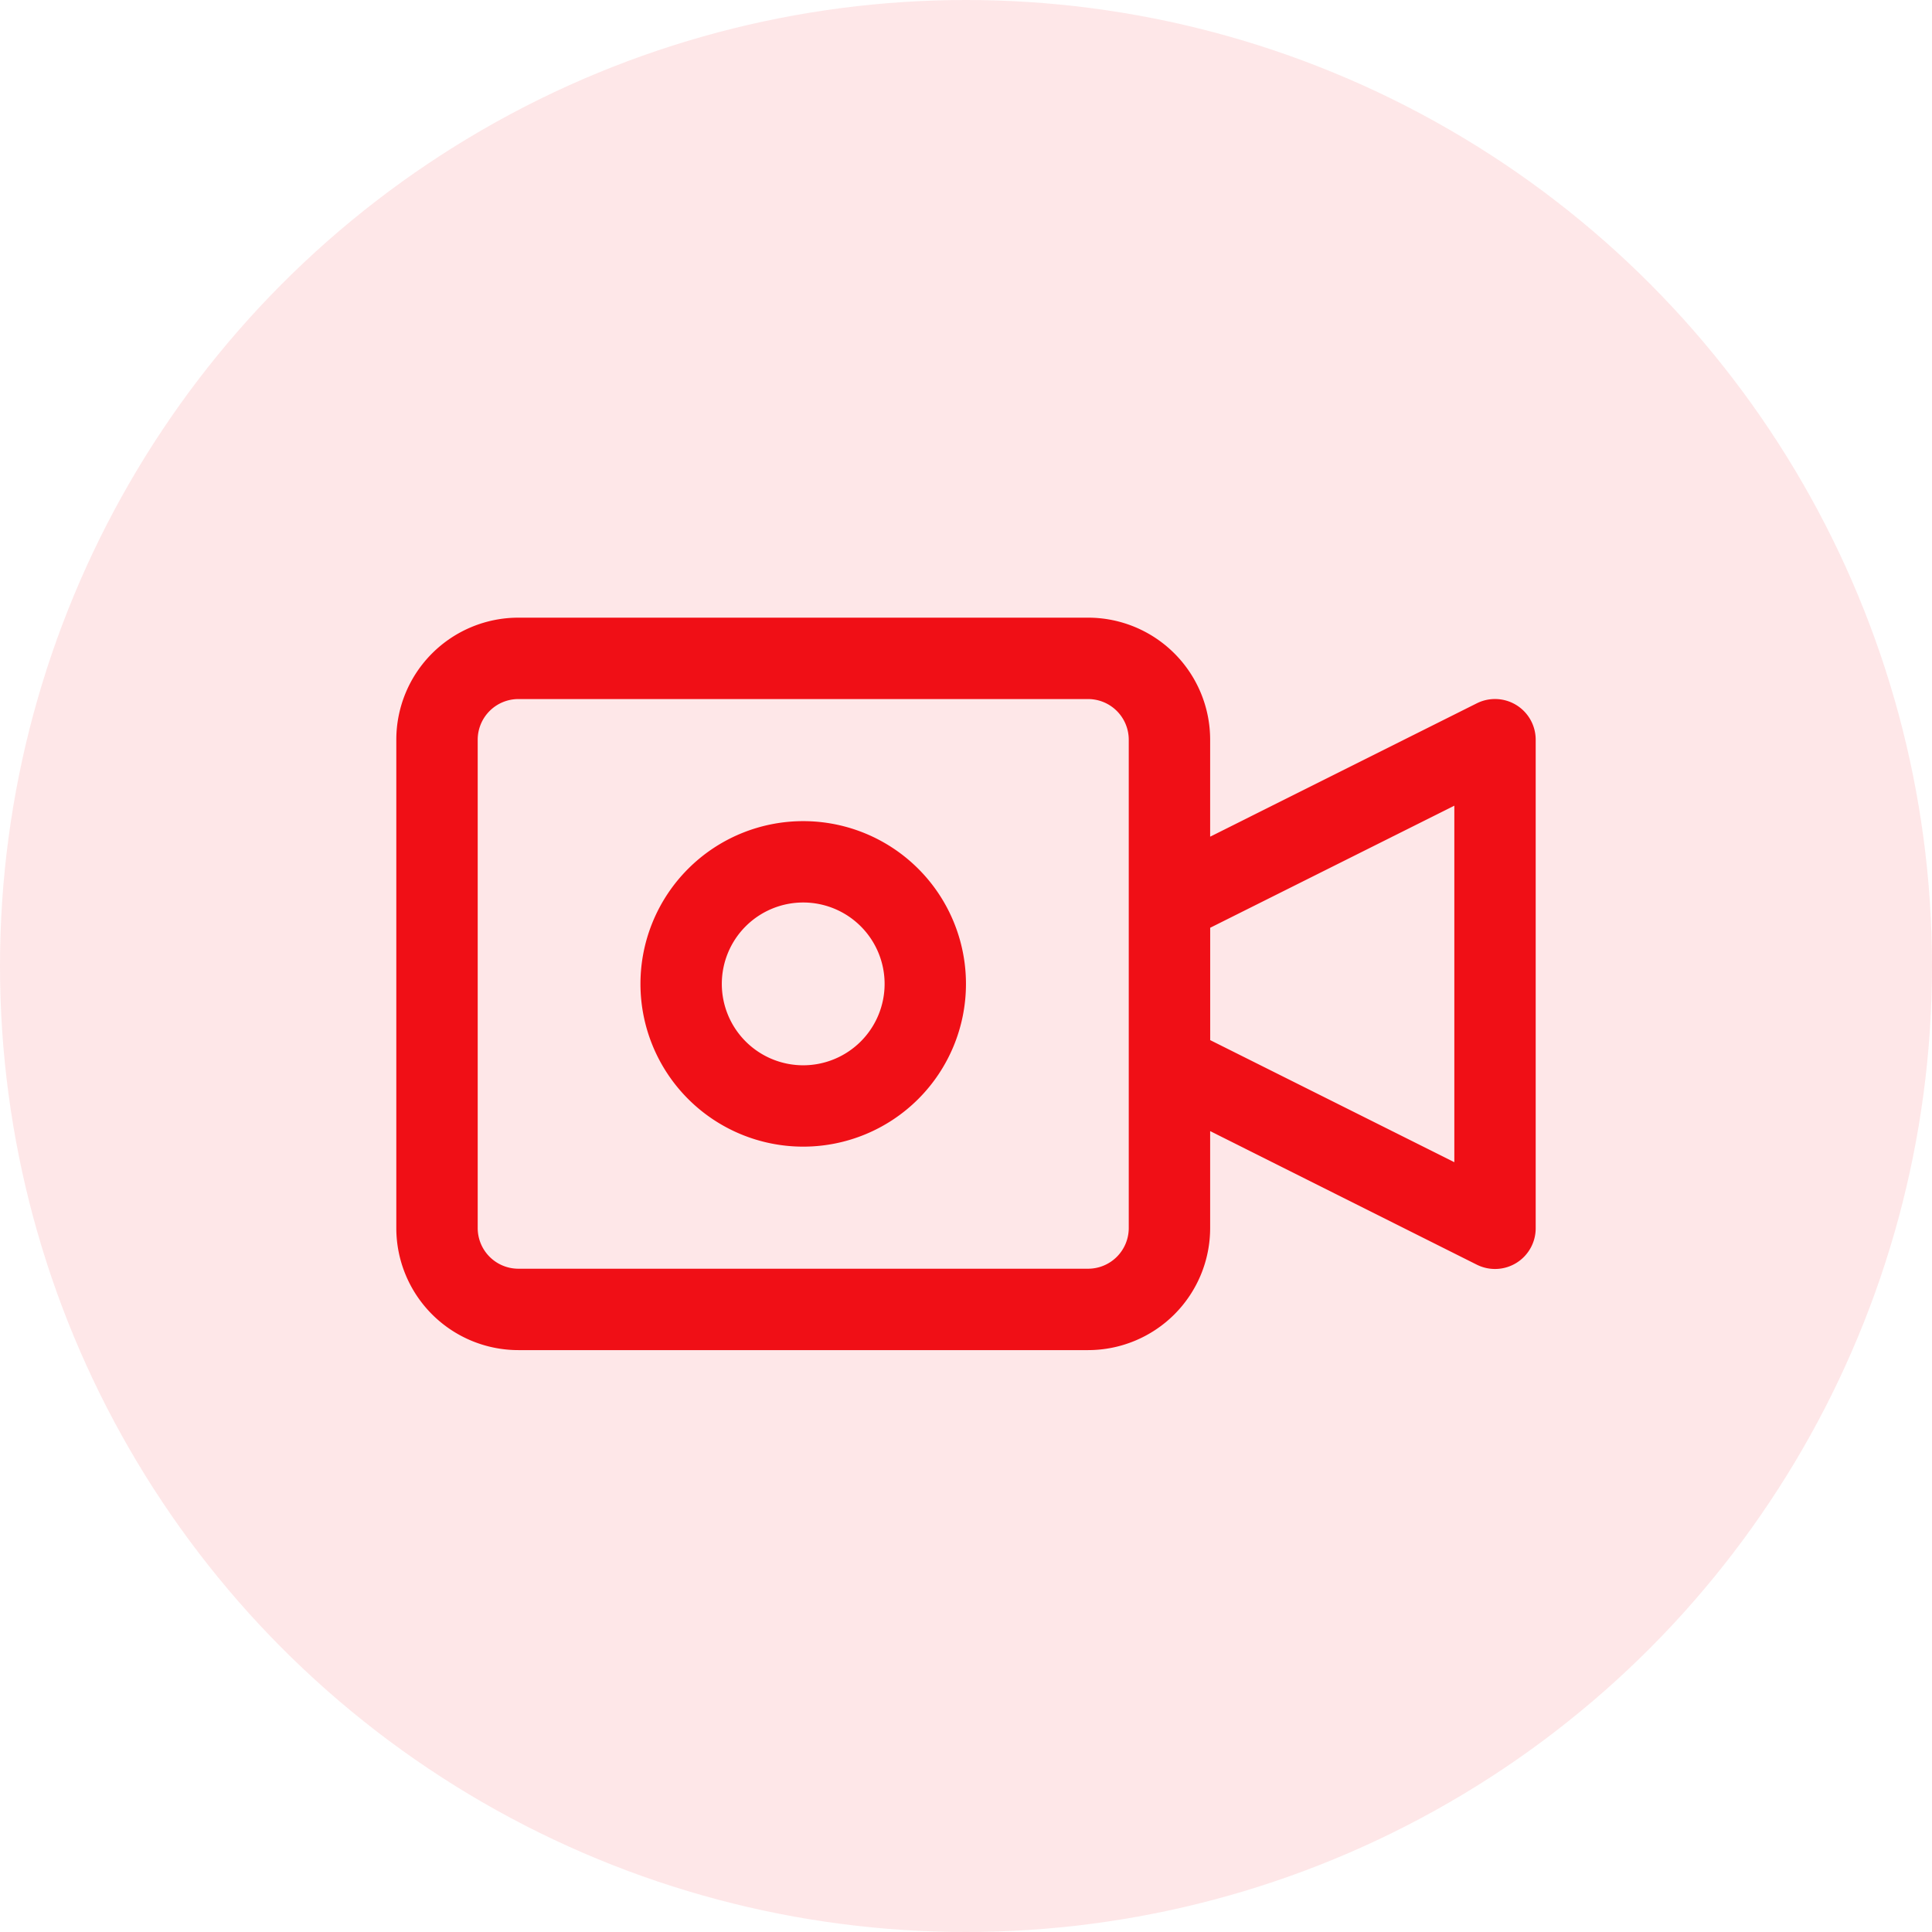 <svg xmlns="http://www.w3.org/2000/svg" width="54" height="54" viewBox="0 0 54 54"><defs><style>.a,.b{fill:#f00f16;}.a{opacity:0.1;}</style></defs><g transform="translate(-1115 -1012)"><circle class="a" cx="27" cy="27" r="27" transform="translate(1115 1012)"/><g transform="translate(1126.077 943.931)"><g transform="translate(0 85.333)"><g transform="translate(0 0)"><path class="b" d="M31.307,87.777a1.137,1.137,0,0,0-1.107-.05l-7.453,3.727V88.745a3.412,3.412,0,0,0-3.412-3.412H3.412A3.412,3.412,0,0,0,0,88.745v13.648a3.412,3.412,0,0,0,3.412,3.412H19.335a3.412,3.412,0,0,0,3.412-3.412V99.684l7.453,3.733a1.137,1.137,0,0,0,1.646-1.024V88.745A1.137,1.137,0,0,0,31.307,87.777ZM20.472,102.393a1.137,1.137,0,0,1-1.137,1.137H3.412a1.137,1.137,0,0,1-1.137-1.137V88.745a1.137,1.137,0,0,1,1.137-1.137H19.335a1.137,1.137,0,0,1,1.137,1.137v13.648Zm9.1-1.84-6.824-3.412V94l6.824-3.412Z" transform="translate(0 -85.333)"/></g></g><g transform="translate(6.824 91.02)"><g transform="translate(0 0)"><path class="b" d="M106.949,170.667a4.549,4.549,0,1,0,4.549,4.549A4.549,4.549,0,0,0,106.949,170.667Zm0,6.824a2.275,2.275,0,1,1,2.275-2.275A2.275,2.275,0,0,1,106.949,177.491Z" transform="translate(-102.4 -170.667)"/></g></g></g></g></svg>